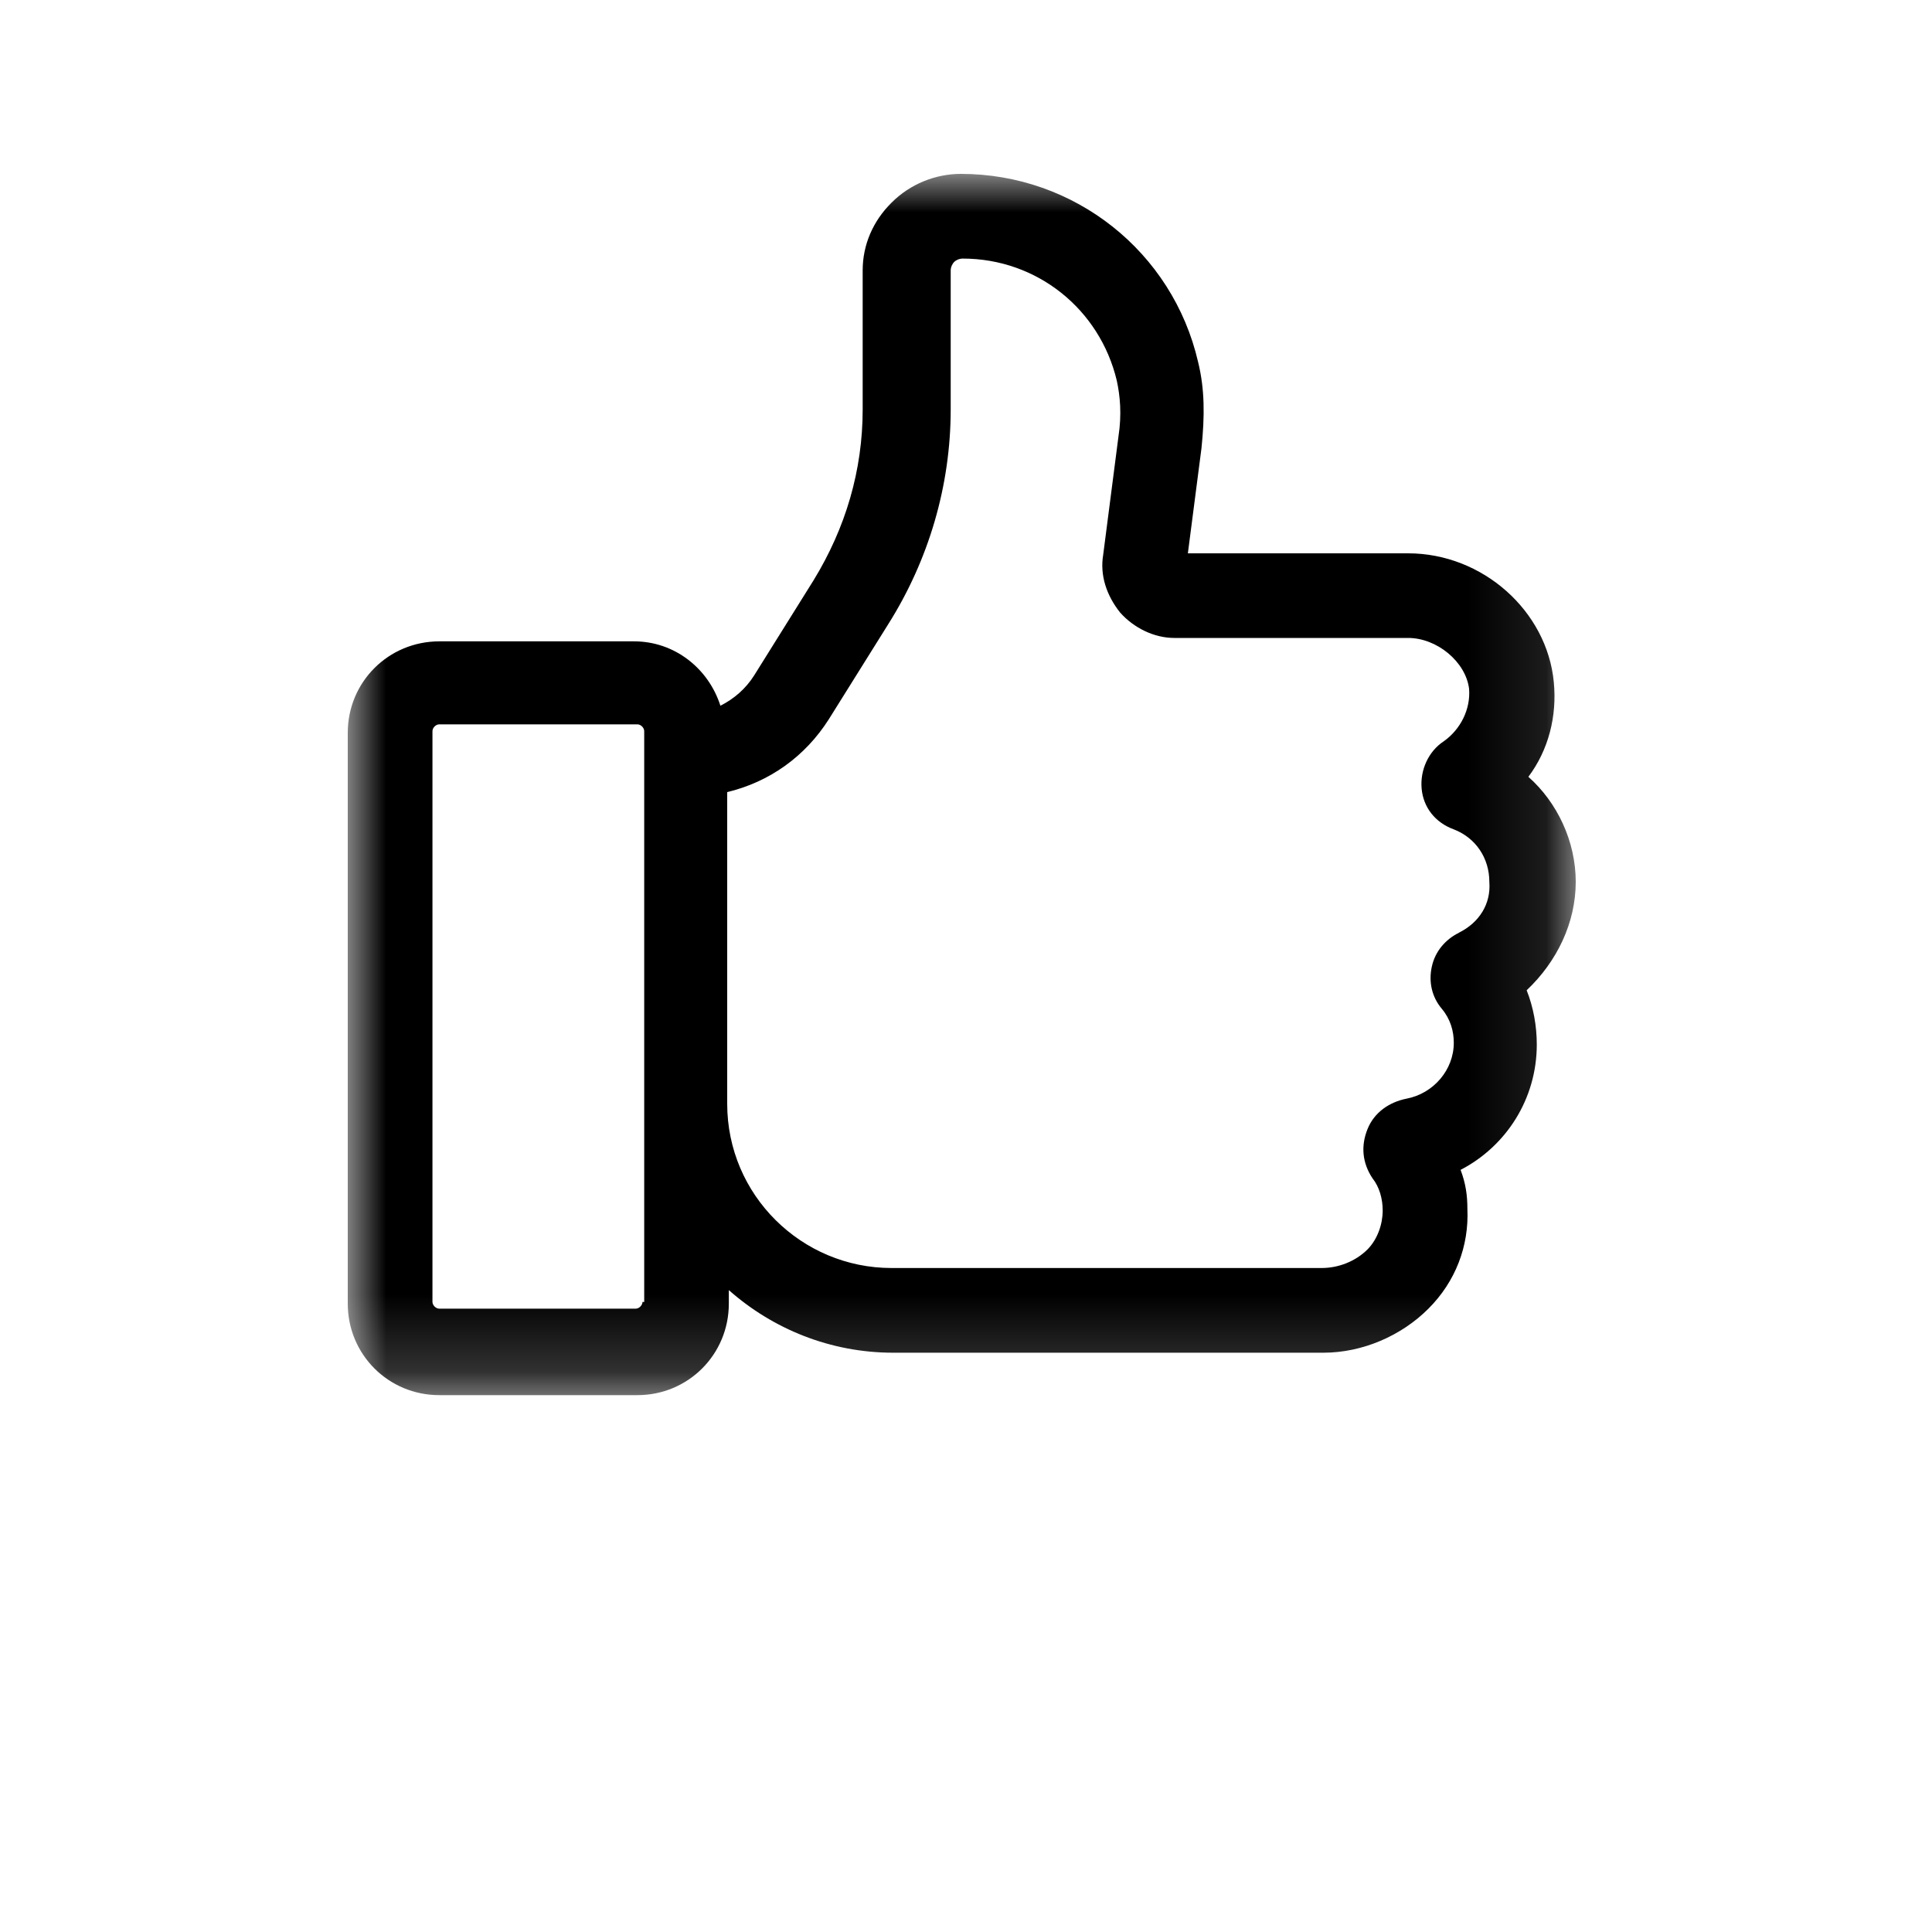 <svg xmlns="http://www.w3.org/2000/svg" xmlns:xlink="http://www.w3.org/1999/xlink" width="25" height="25" viewBox="0 0 25 25">
    <defs>
        <filter id="p8sc527k8a">
            <feColorMatrix in="SourceGraphic" values="0 0 0 0 0.192 0 0 0 0 0.396 0 0 0 0 0.741 0 0 0 1 0"/>
        </filter>
        <path id="v1yg4t9tlb" d="M0 0L15.89 0 15.89 15.803 0 15.803z"/>
    </defs>
    <g fill="none" fill-rule="evenodd">
        <g filter="url(#p8sc527k8a)" transform="translate(-1722 -269)">
            <g>
                <g transform="translate(1722.5 269.25) translate(4 2)">
                    <mask id="tyl0xxiy6c" fill="#fff">
                        <use xlink:href="#v1yg4t9tlb"/>
                    </mask>
                    <path fill="#000" d="M14.378 9.82c-.175.087-.307.24-.35.437-.044.198 0 .395.13.548.11.132.154.285.154.439 0 .35-.263.657-.613.723-.22.044-.417.176-.504.395-.088.219-.066.438.065.635.088.11.132.263.132.417 0 .175-.066.372-.197.504-.154.153-.373.24-.592.24H7.036c-1.162 0-2.126-.942-2.126-2.125V8c.547-.132 1.008-.46 1.315-.943l.767-1.227c.526-.833.81-1.797.81-2.783V1.249c0-.044.023-.087.045-.11.021-.021.065-.043.11-.043.964 0 1.774.657 1.994 1.578.043.197.066.438.022.723l-.198 1.534c-.044.263.044.526.22.746.175.197.438.328.7.328h3.026c.372 0 .745.307.789.658.021.263-.11.526-.329.68-.197.13-.307.372-.285.613.022.241.175.438.416.526.285.11.46.373.46.68.022.285-.13.526-.394.657zM3.814 14.596c0 .044-.044.088-.088.088H1.184c-.044 0-.088-.044-.088-.088V7.211c0-.044.044-.088.088-.088h2.564c.044 0 .088.044.088.088v7.386h-.022zM15.89 9.162c0-.526-.24-1.03-.613-1.36.263-.35.372-.788.329-1.227-.088-.92-.921-1.665-1.885-1.665h-2.85l.176-1.36c.043-.416.043-.766-.044-1.117C10.674 1.008 9.403 0 7.934 0c-.329 0-.657.131-.898.373-.242.24-.373.548-.373.876v1.798c0 .789-.22 1.534-.636 2.213L5.26 6.488c-.11.175-.263.306-.438.394-.154-.482-.592-.833-1.118-.833h-2.52C.526 6.05 0 6.575 0 7.233v7.386c0 .658.526 1.184 1.184 1.184h2.564c.657 0 1.183-.526 1.183-1.184v-.175c.57.504 1.316.81 2.126.81h5.568c.504 0 1.008-.218 1.359-.57.35-.35.526-.81.504-1.292 0-.176-.022-.329-.088-.504.592-.307.986-.92.986-1.622 0-.241-.044-.482-.131-.702.394-.372.635-.876.635-1.402z" mask="url(#tyl0xxiy6c)"/>
                </g>
            </g>
        </g>
    </g>
</svg>
